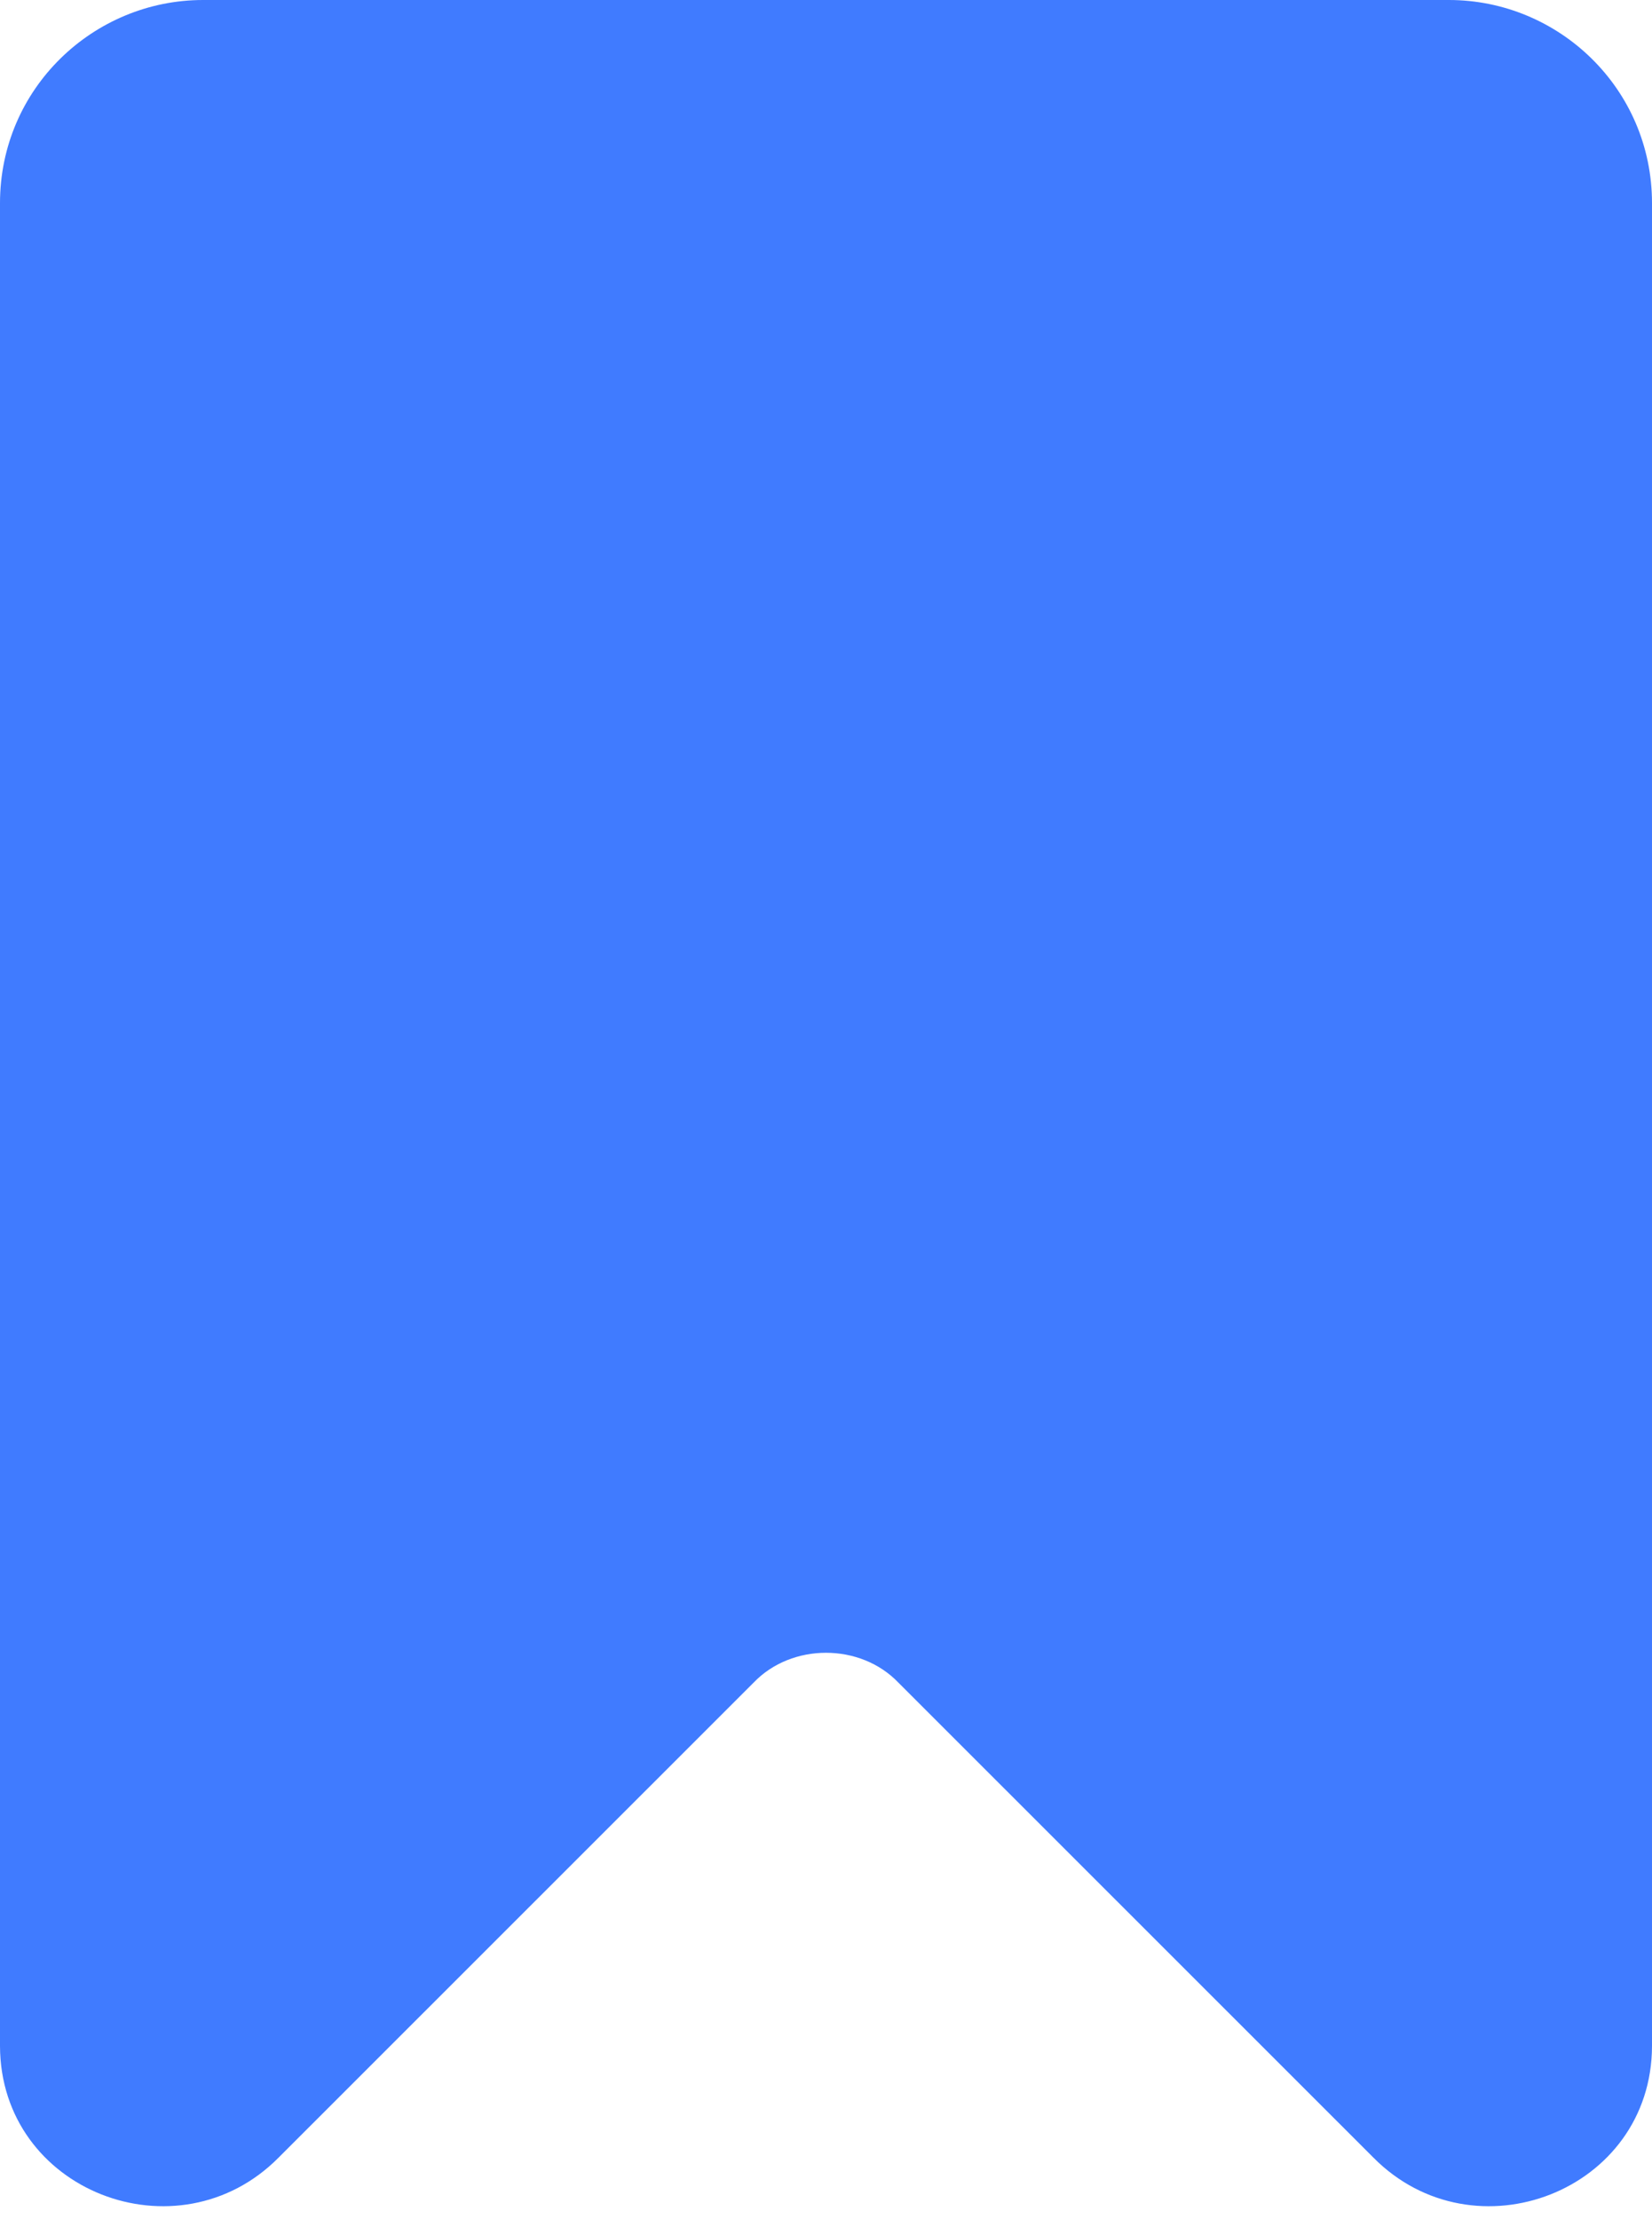 <svg width="35" height="47" viewBox="0 0 35 47" fill="none" xmlns="http://www.w3.org/2000/svg">
<path d="M30.698 0H4.302C1.976 0 0 1.876 0 4.302V43.333C0.007 46.412 3.767 47.856 5.905 45.695L15.967 35.637C16.773 34.795 18.227 34.795 19.033 35.637L29.095 45.695C31.233 47.857 34.994 46.41 35 43.333V4.302C35 1.876 33.024 0 30.698 0Z" fill="#407BFF"/>
</svg>

